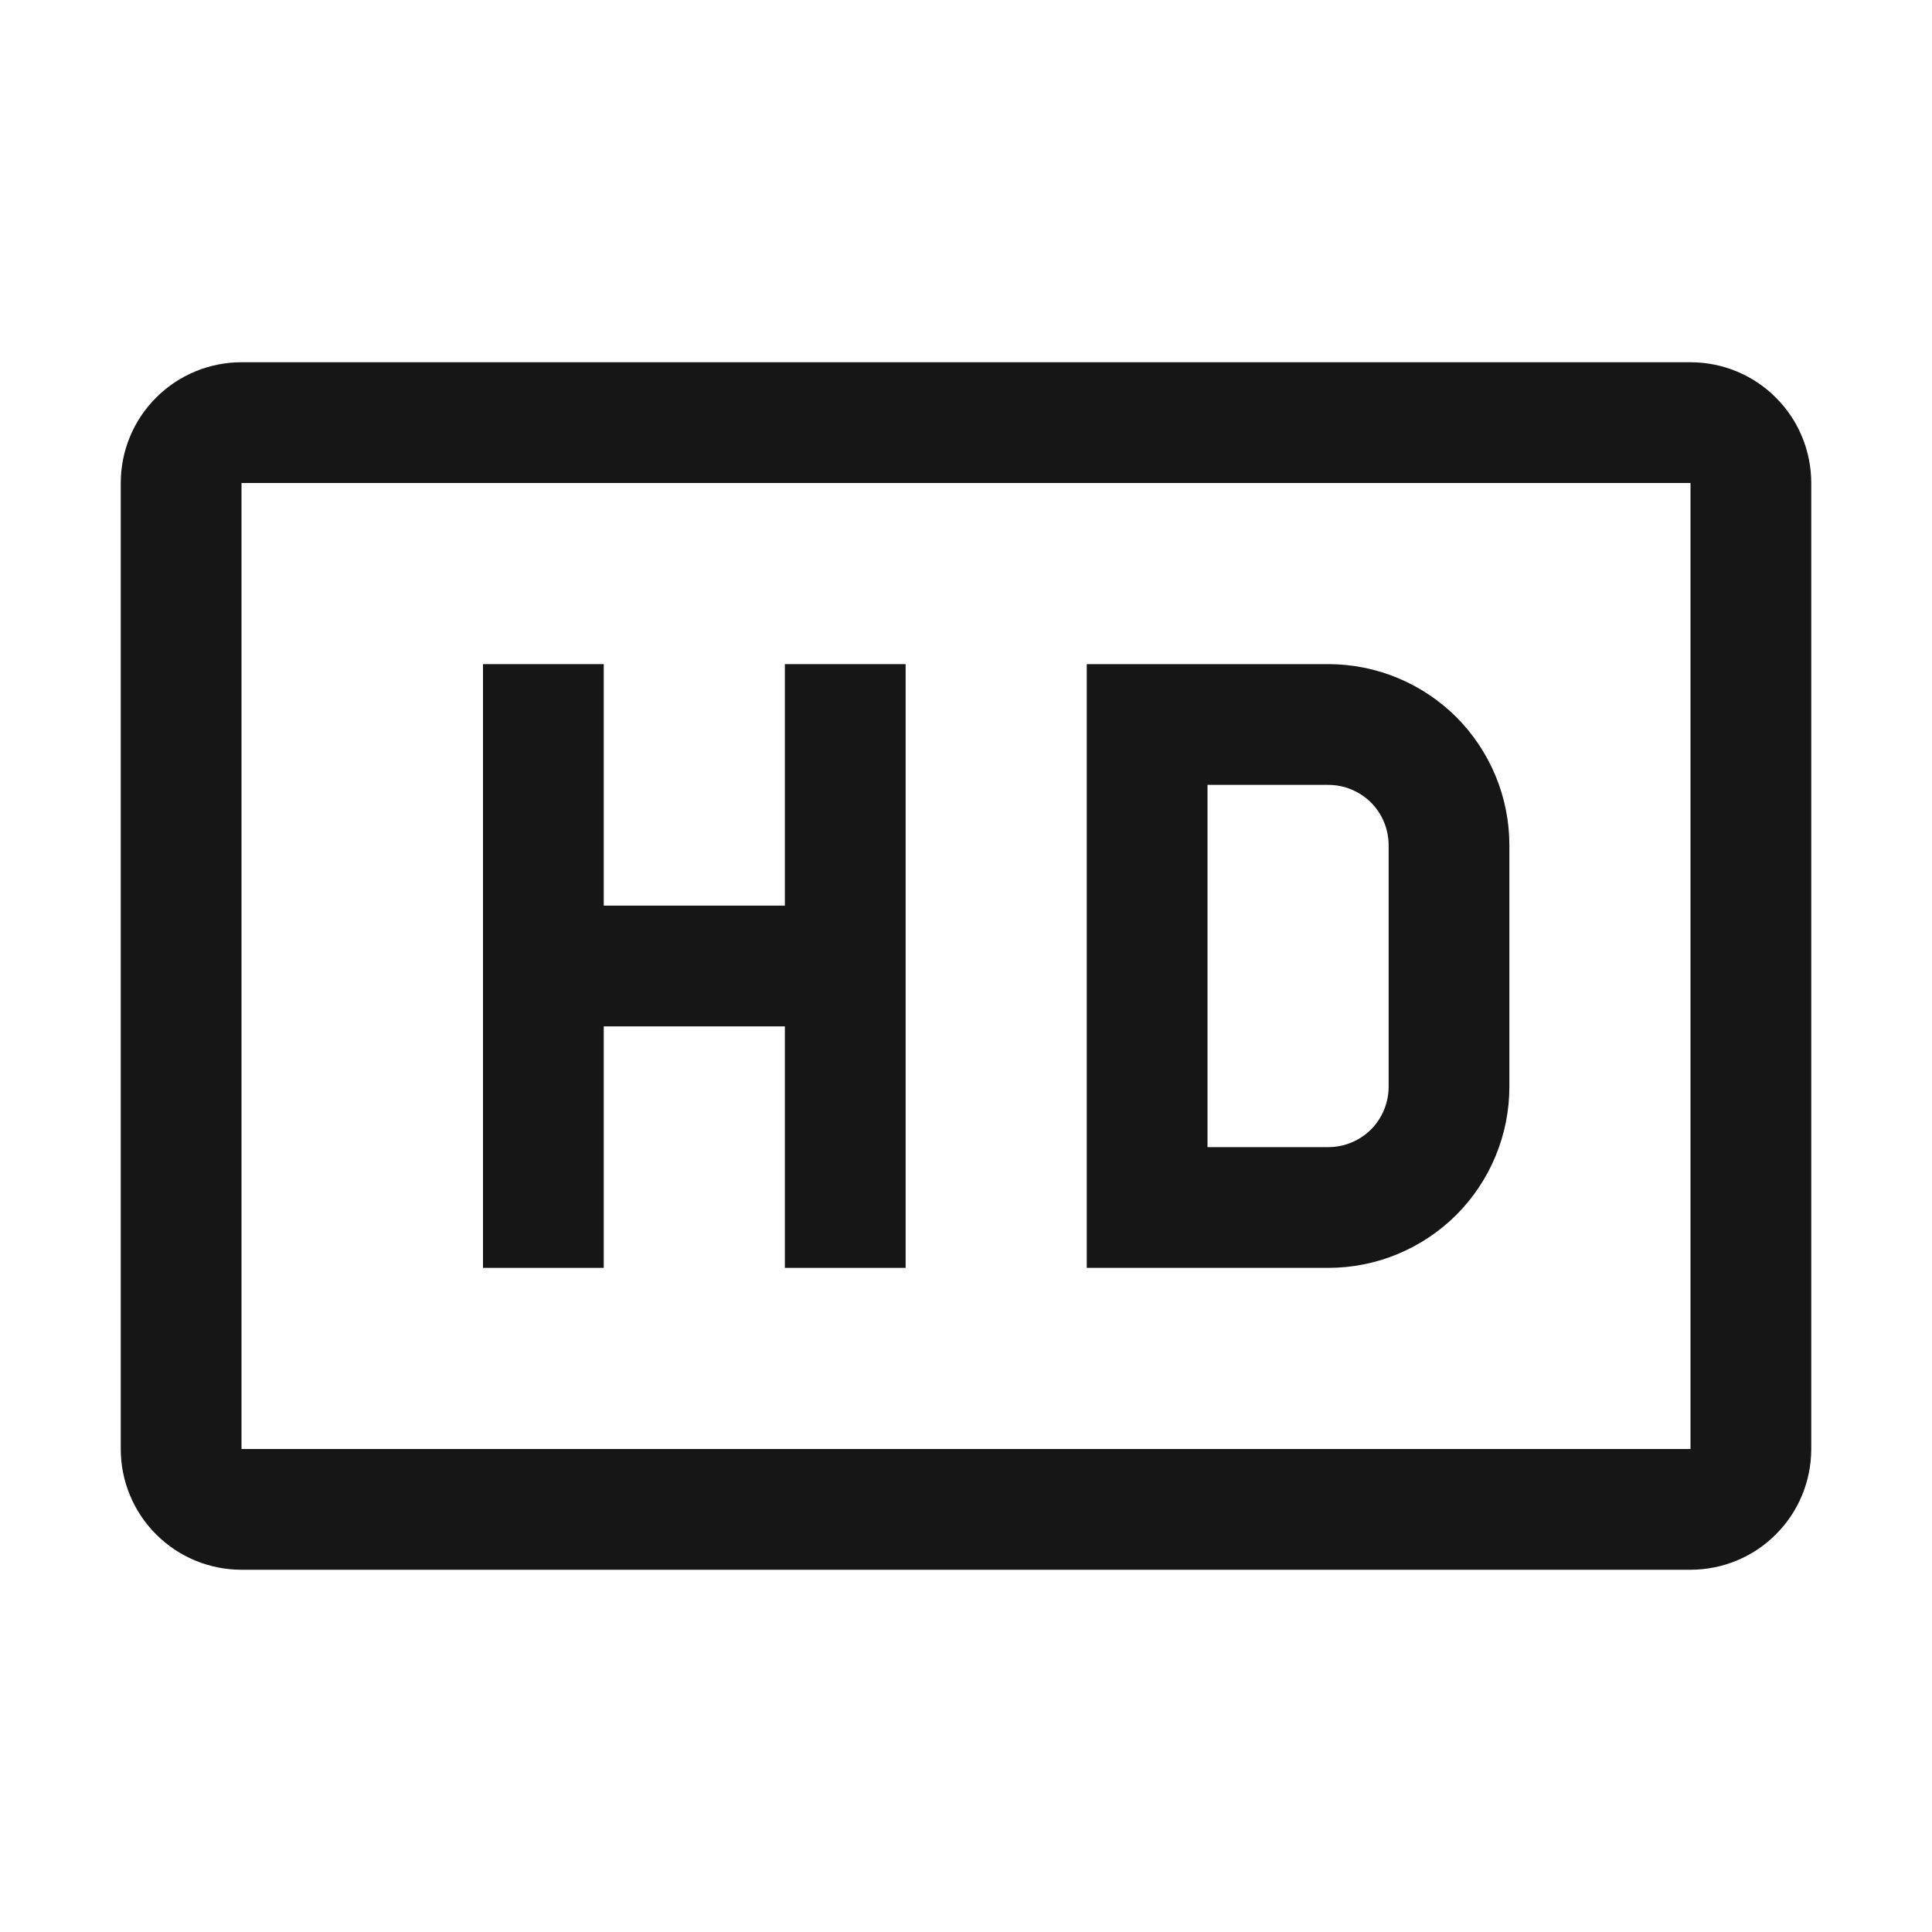 <svg width="16" height="16" viewBox="0 0 16 16" fill="none" xmlns="http://www.w3.org/2000/svg">
<path d="M14 3H2C1.735 3 1.48 3.105 1.293 3.293C1.105 3.48 1 3.735 1 4V12C1 12.265 1.105 12.52 1.293 12.707C1.48 12.895 1.735 13 2 13H14C14.265 13 14.52 12.895 14.707 12.707C14.895 12.52 15 12.265 15 12V4C15 3.735 14.895 3.48 14.707 3.293C14.52 3.105 14.265 3 14 3ZM2 12V4H14V12H2Z" fill="#161616"/>
<path d="M11 5.5H9V10.5H11C11.398 10.5 11.779 10.342 12.061 10.061C12.342 9.779 12.5 9.398 12.5 9V7C12.5 6.602 12.342 6.221 12.061 5.939C11.779 5.658 11.398 5.5 11 5.5ZM11.5 9C11.5 9.133 11.447 9.26 11.354 9.354C11.26 9.447 11.133 9.5 11 9.5H10V6.5H11C11.133 6.5 11.26 6.553 11.354 6.646C11.447 6.74 11.5 6.867 11.5 7V9Z" fill="#161616"/>
<path d="M6.5 5.5V7.5H5V5.5H4V10.5H5V8.5H6.5V10.5H7.5V5.5H6.5Z" fill="#161616"/>
</svg>
